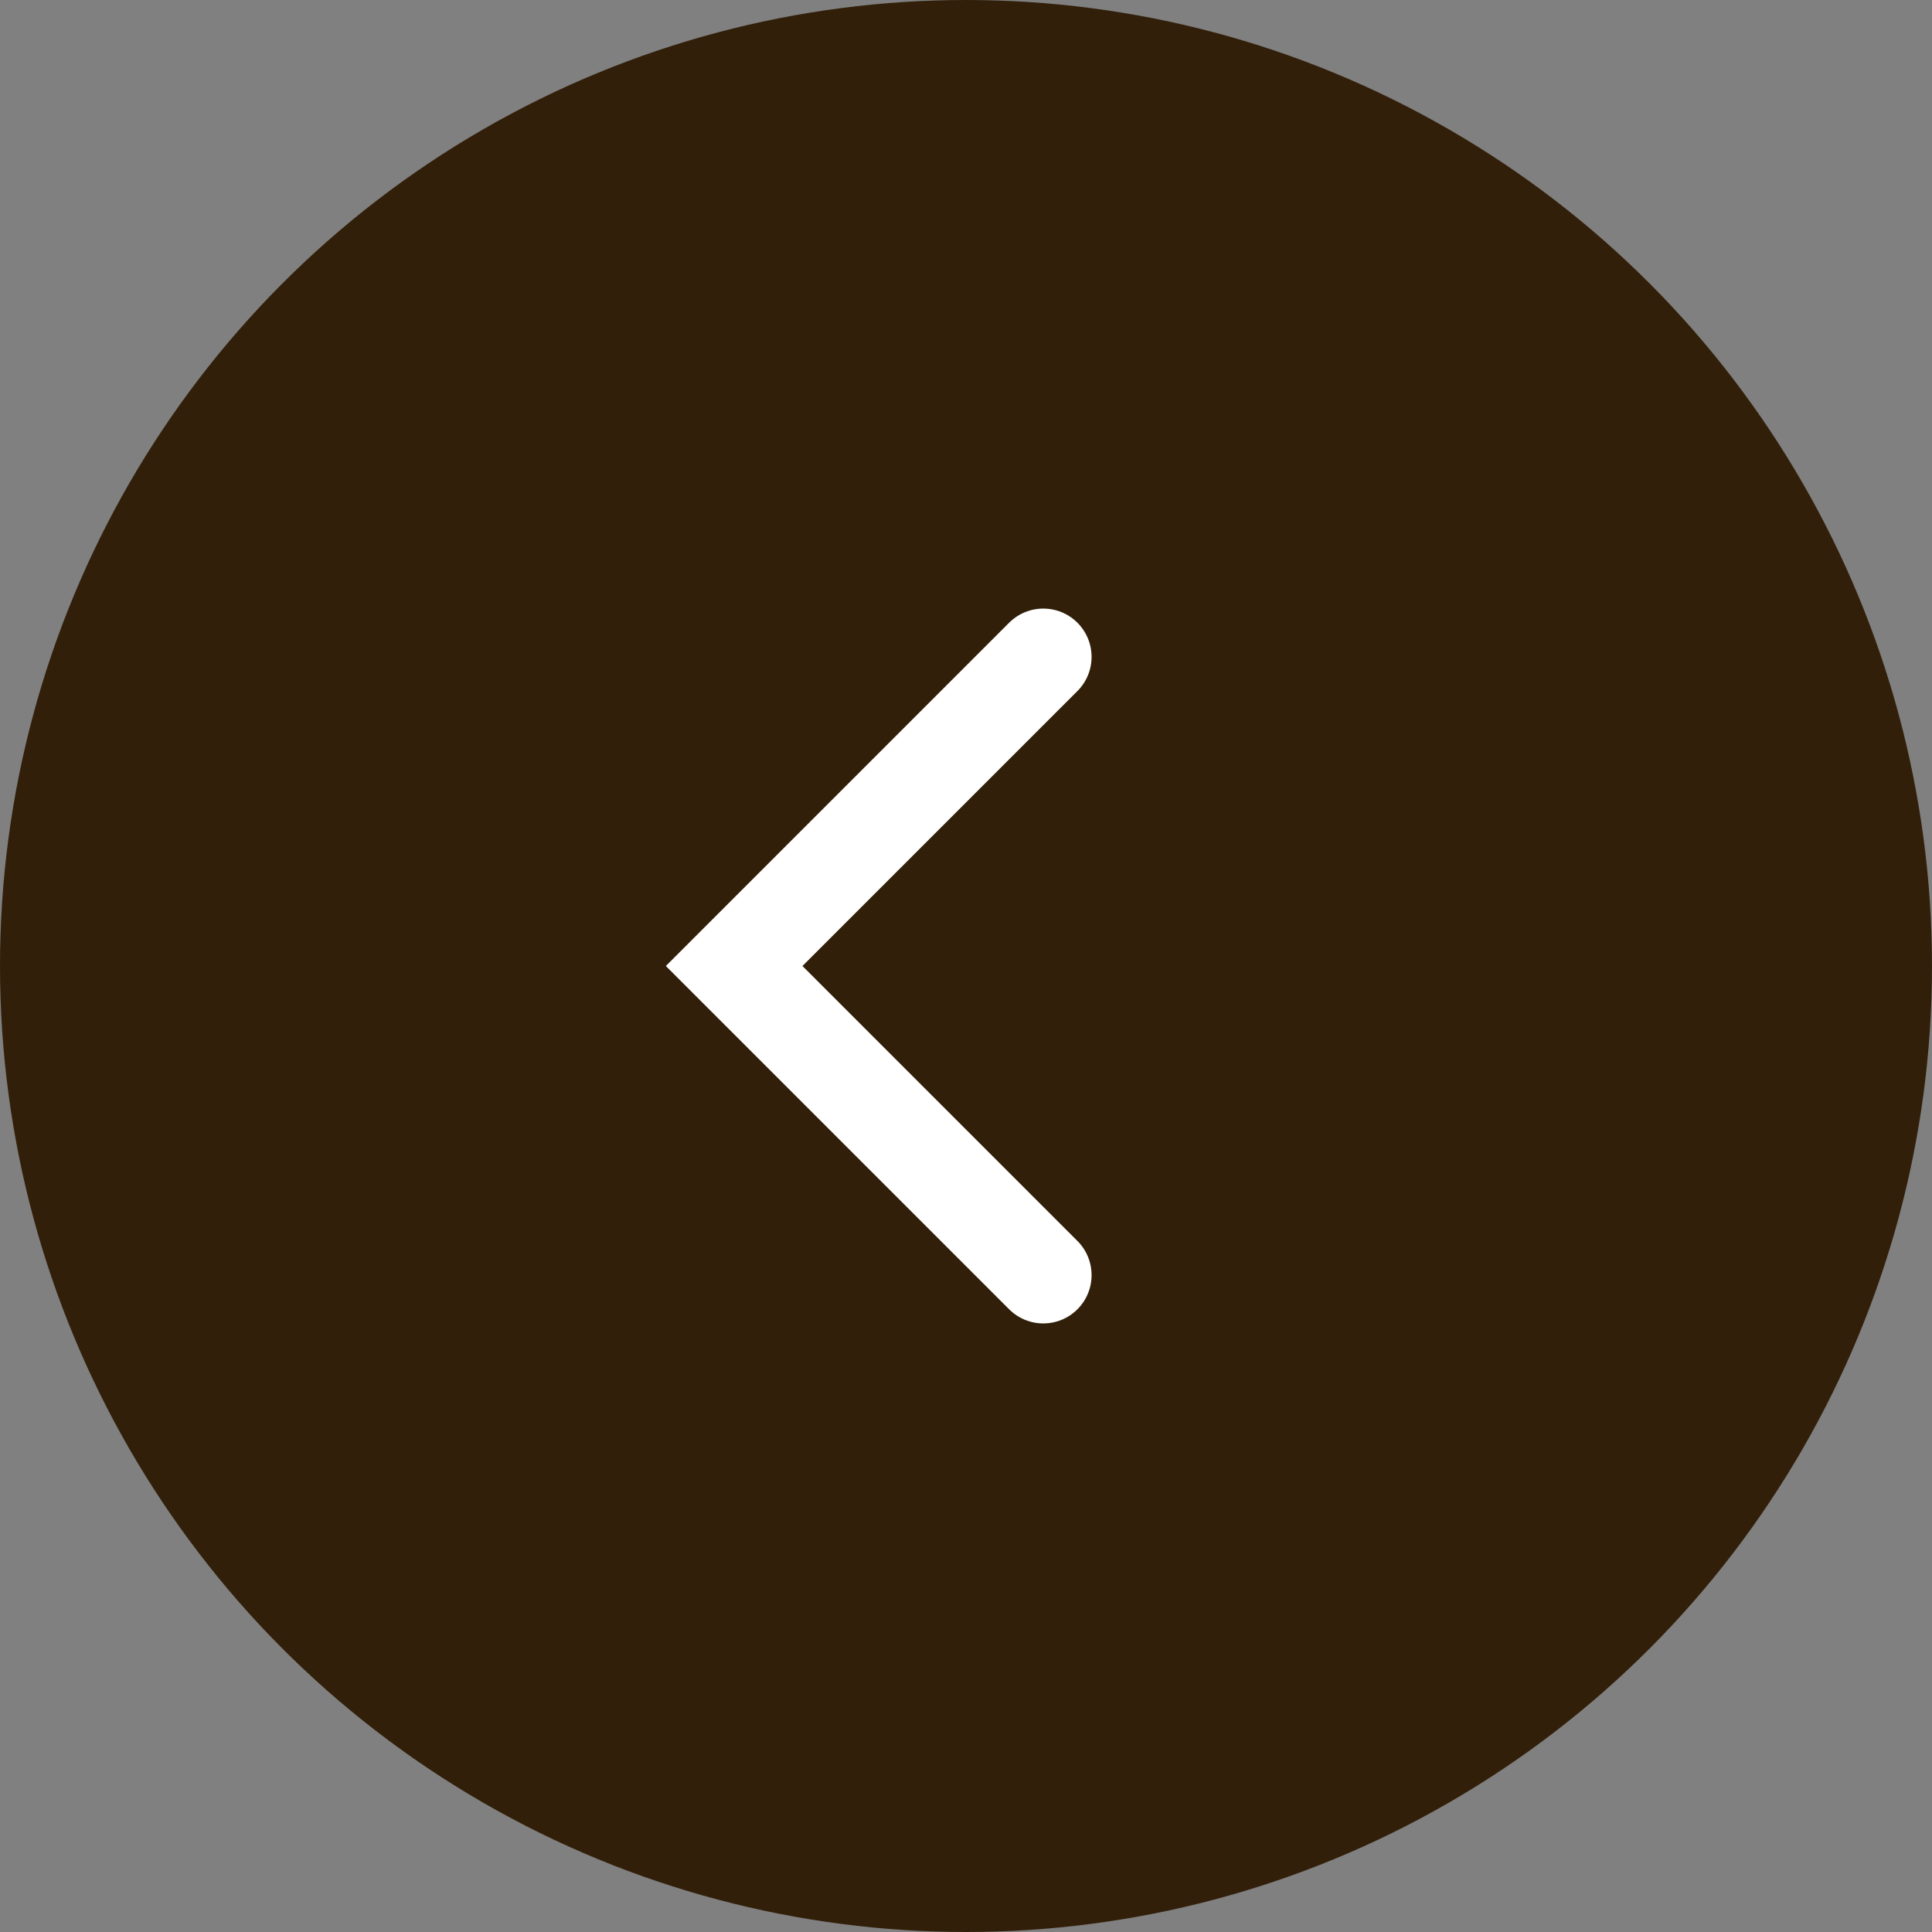 <svg width="30" height="30" viewBox="0 0 30 30" fill="none" xmlns="http://www.w3.org/2000/svg">
<rect x="0" y="0" width="30" height="30" fill="#808080" stroke="none"/>
<circle cx="15" cy="15" r="15" fill="#311F09"/>
<path d="M16.2 19.8L11.4 15L16.2 10.2" stroke="white" stroke-width="1.5" stroke-linecap="round"/>
</svg>
